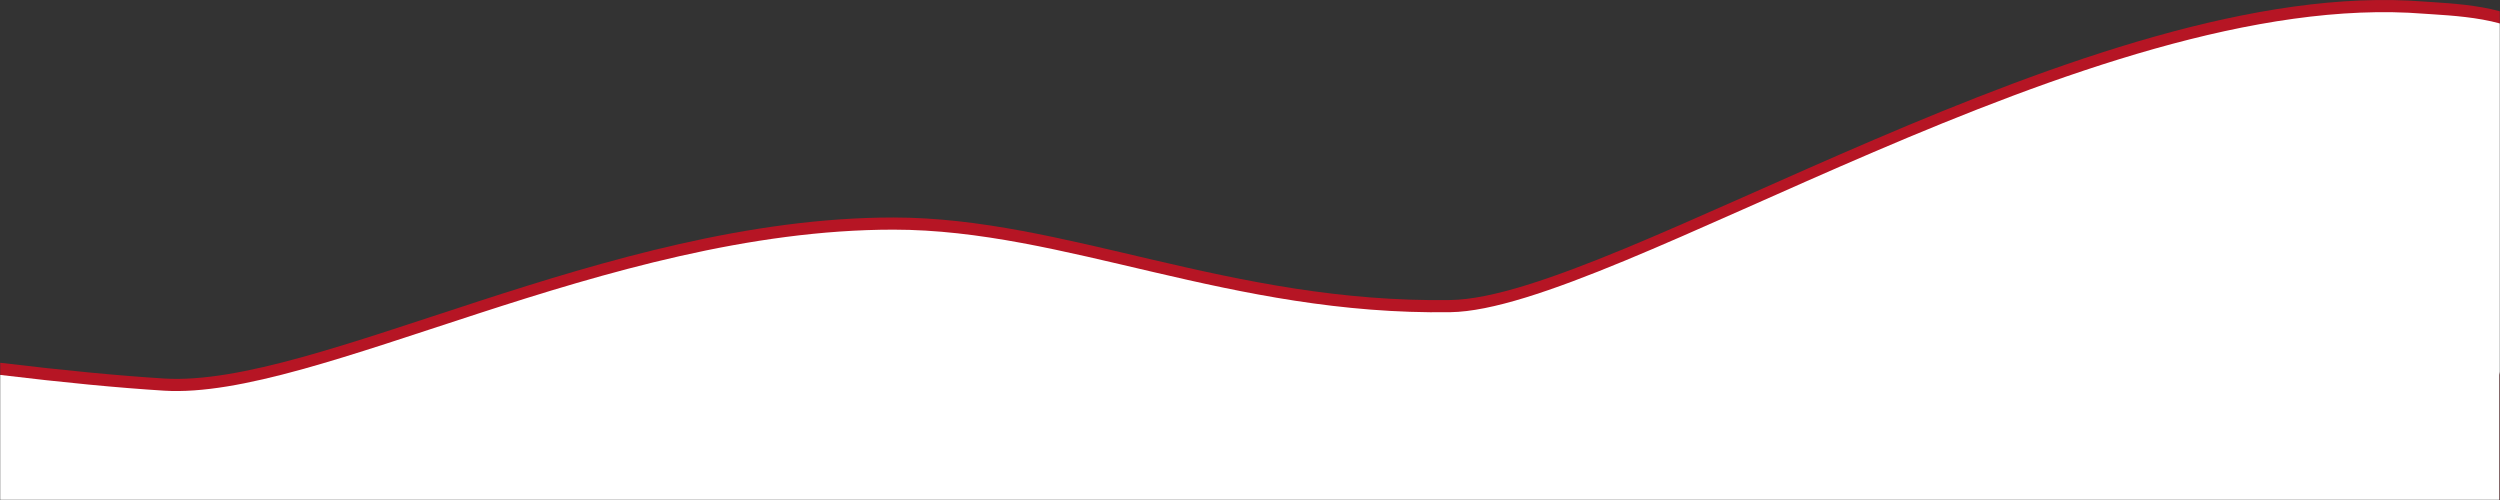 <?xml version="1.0" encoding="UTF-8"?>
<svg width="1440px" height="288px" viewBox="0 0 1440 288" version="1.1" xmlns="http://www.w3.org/2000/svg" xmlns:xlink="http://www.w3.org/1999/xlink">
    <rect x="0" y="0" width="1440" height="288" fill="#333333" stroke="none"/>
    <!-- Generator: Sketch 51.2 (57519) - http://www.bohemiancoding.com/sketch -->
    <title>Group</title>
    <desc>Created with Sketch.</desc>
    <defs>
        <rect id="path-1" x="0" y="0" width="1440" height="337"></rect>
    </defs>
    <g id="Page-1" stroke="none" stroke-width="1" fill="none" fill-rule="evenodd">
        <g id="Desktop-HD" transform="translate(0, -593)">
            <g id="Group" transform="translate(0, 544)">
                <mask id="mask-2" fill="white">
                    <use xlink:href="#path-1"></use>
                </mask>
                <g id="Mask" fill-rule="nonzero"></g>
                <g mask="url(#mask-2)" fill-rule="nonzero">
                    <g transform="translate(0, 49)">
                        <path d="M0,208.943 C36.617,213.352 68.117,216.379 94.501,218.023 C181.556,223.448 349.408,125.278 514.612,125.278 C613.496,125.278 708.877,174.761 835.51,172.818 C929.484,171.375 1204.672,-14.487 1396.34,0.906 C1408.773,1.904 1452.602,2.813 1459.908,19.318 C1469.294,40.521 1462.533,103.729 1439.627,208.943 L1439.627,424 L0,424 L0,208.943 Z" id="Rectangle-Copy" fill="#B61524"></path>
                        <path d="M0,215.943 C36.617,220.352 68.117,223.379 94.501,225.023 C181.556,230.448 349.408,132.278 514.612,132.278 C613.496,132.278 708.877,181.761 835.51,179.818 C929.484,178.375 1204.672,-7.487 1396.34,7.906 C1408.773,8.904 1452.602,9.813 1459.908,26.318 C1469.294,47.521 1462.533,110.729 1439.627,215.943 L1439.627,431 L0,431 L0,215.943 Z" id="Rectangle" fill="#FFFFFF"></path>
                    </g>
                </g>
            </g>
        </g>
    </g>
</svg>